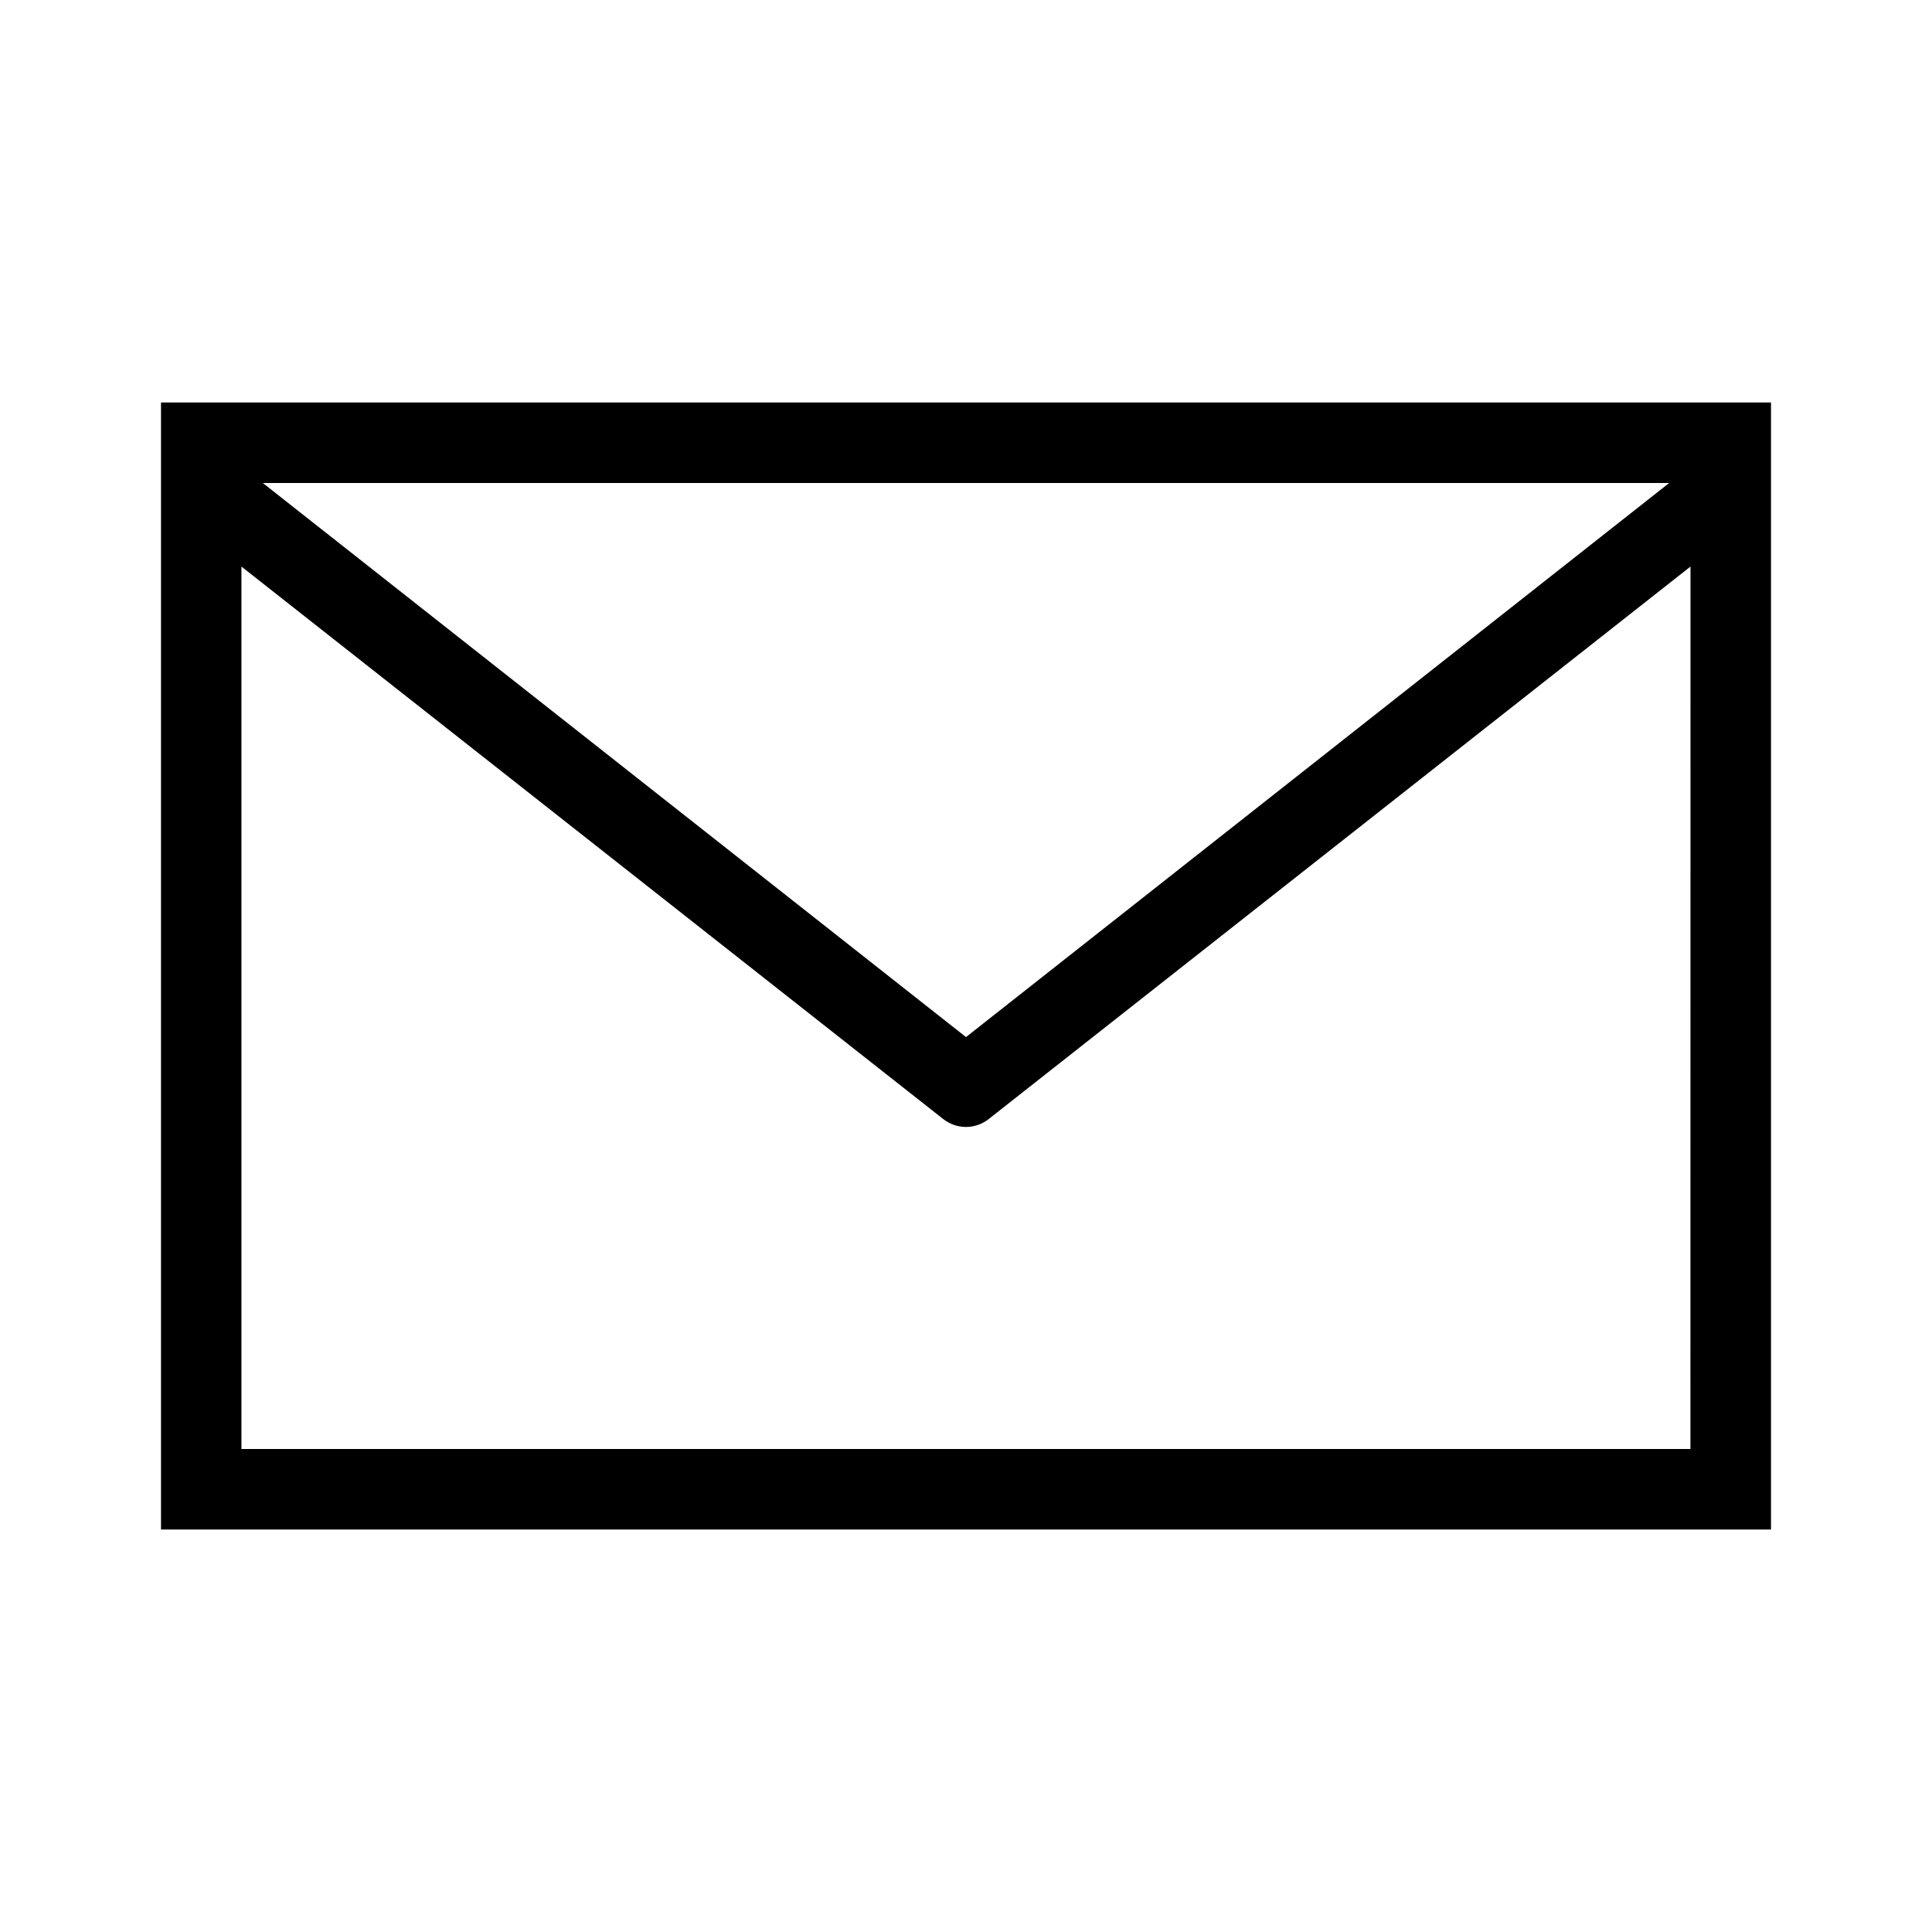 <svg height="24" viewBox="0 0 24 24" width="24" xmlns="http://www.w3.org/2000/svg"><path d="m22 6v0 13h-20v-13-0-1h20v1zm-18.735 0 8.735 6.883 8.735-6.883zm17.735 1.038-8.723 6.867c-.166.126-.389.126-.555 0l-8.723-6.867v10.962h18z" fill-rule="evenodd"/></svg>